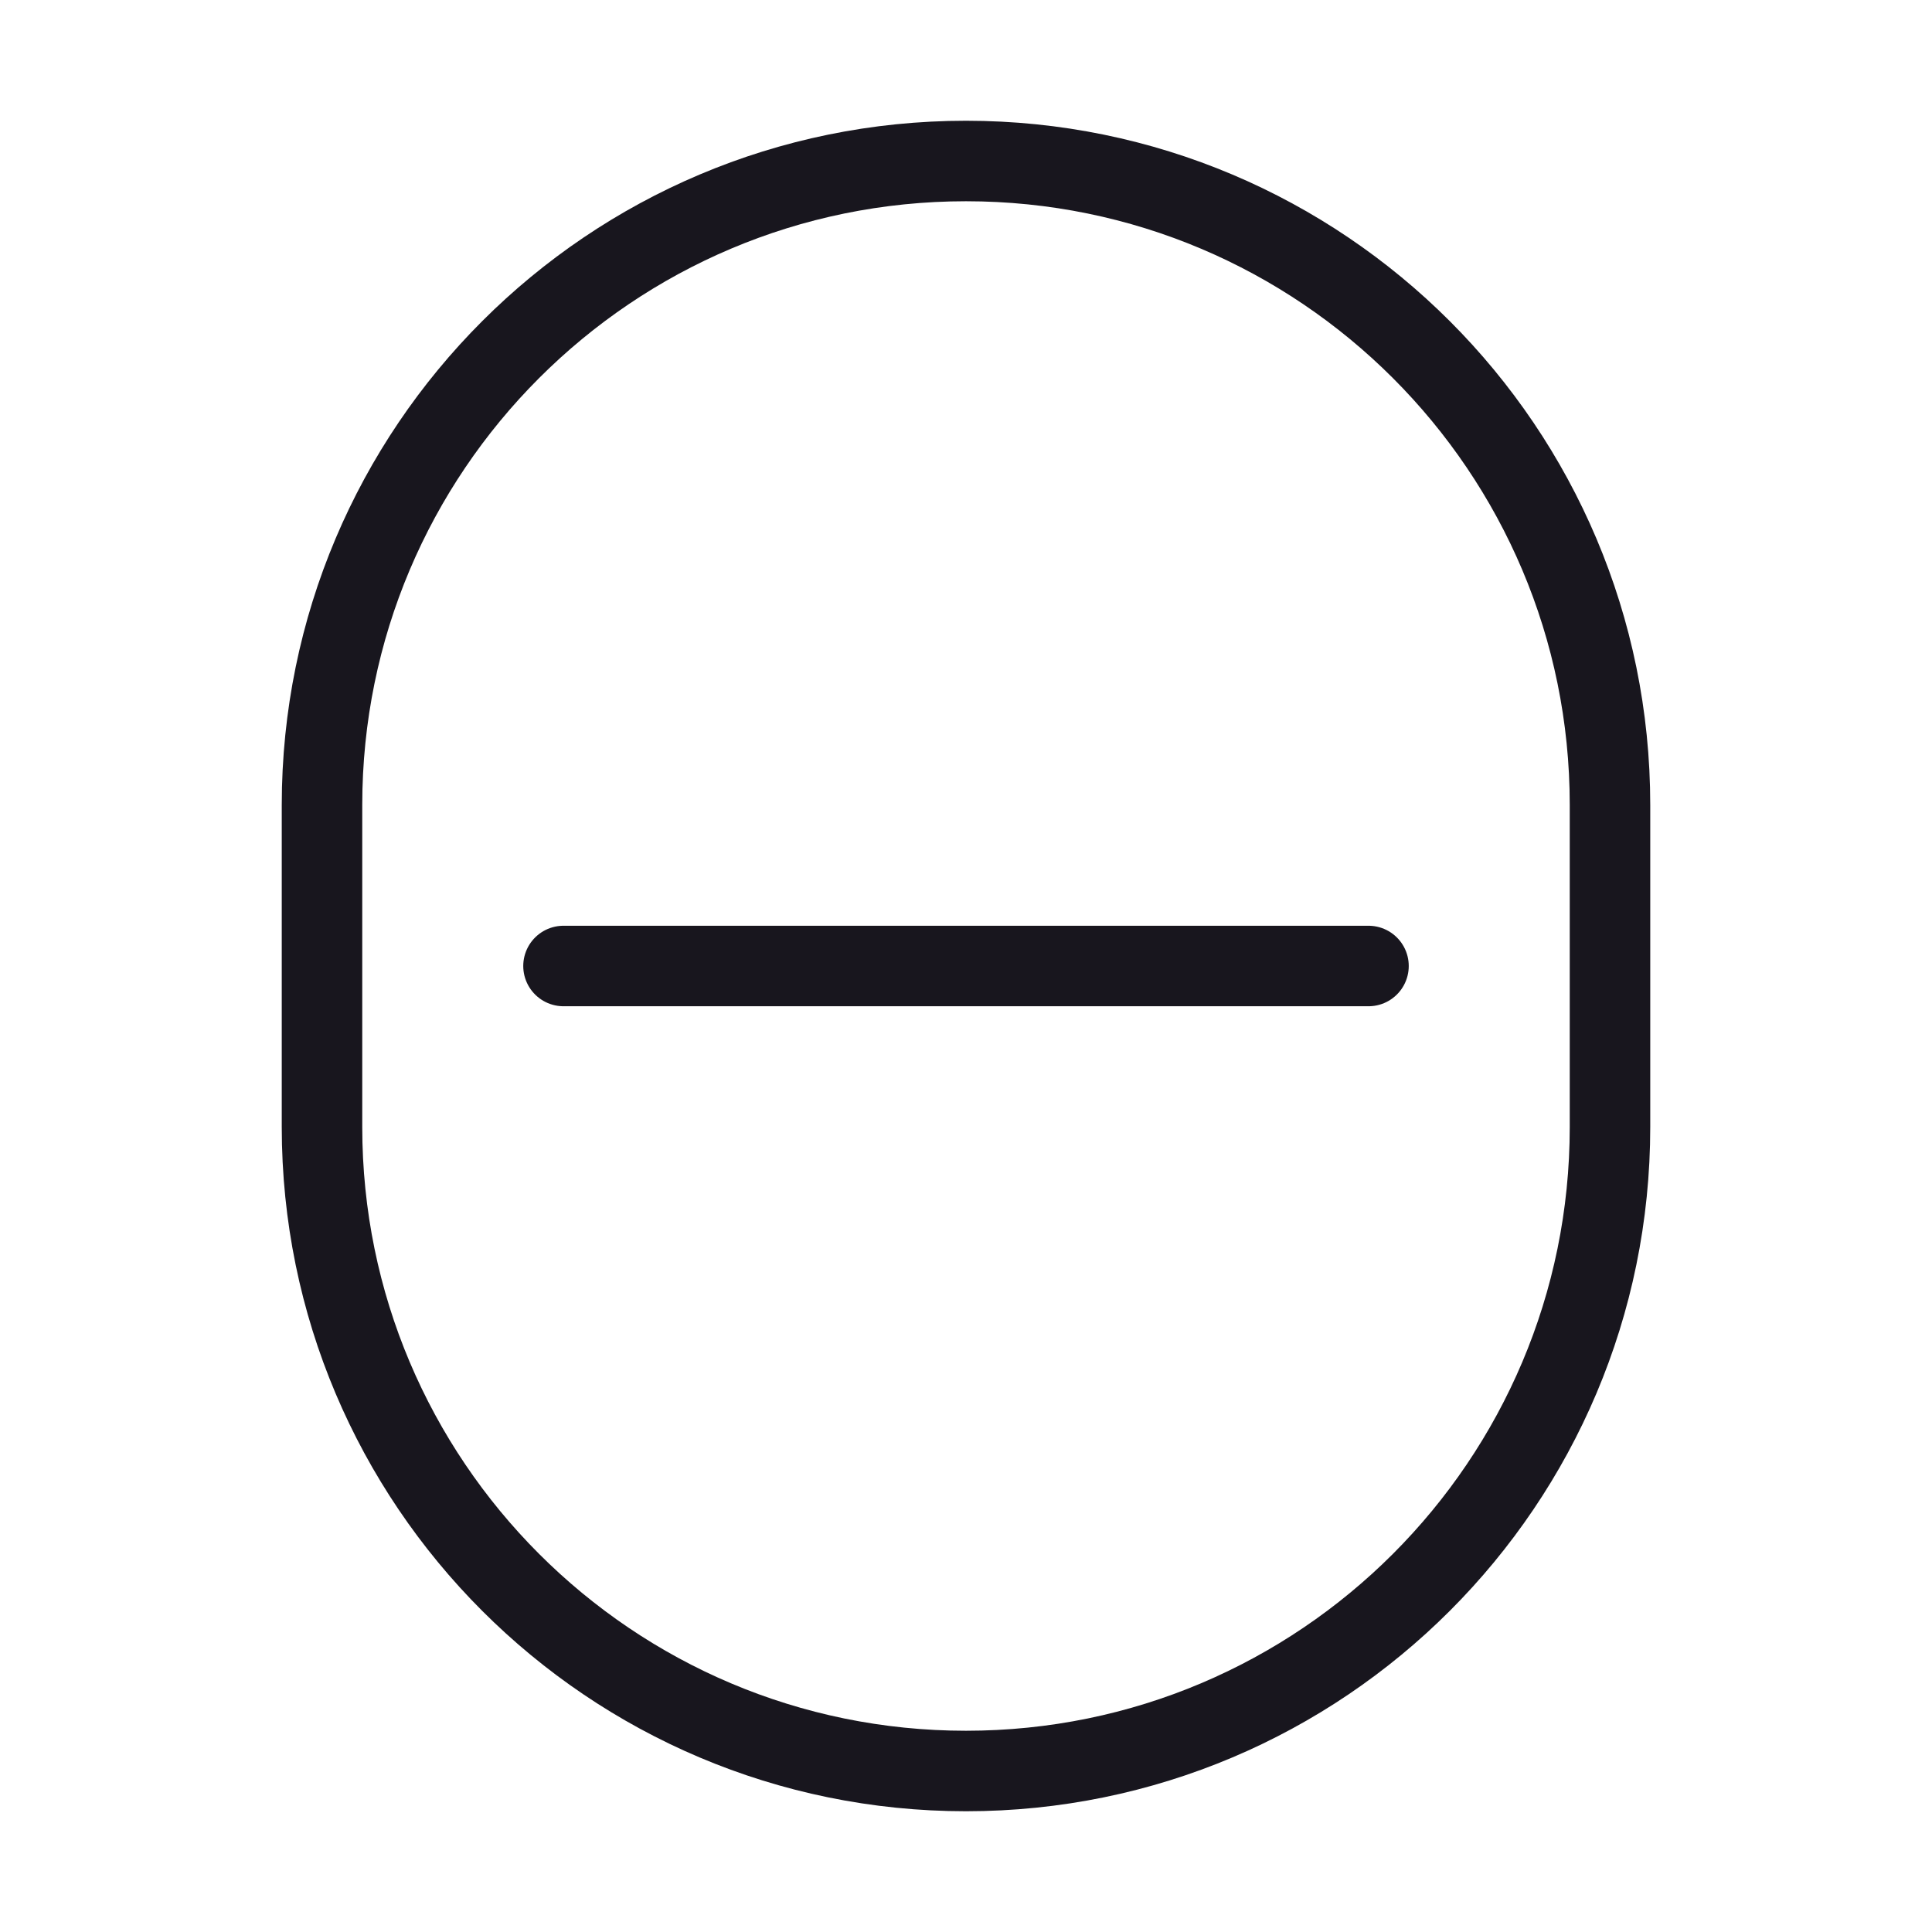 <svg width="24" height="24" viewBox="0 0 24 24" fill="none" xmlns="http://www.w3.org/2000/svg">
<path d="M7 12H17M12 22V22C16.418 22 20 18.418 20 14V10C20 5.582 16.418 2 12 2V2C7.582 2 4 5.582 4 10V14C4 18.418 7.582 22 12 22Z" stroke="#18161E" stroke-linecap="round"/>
</svg>

